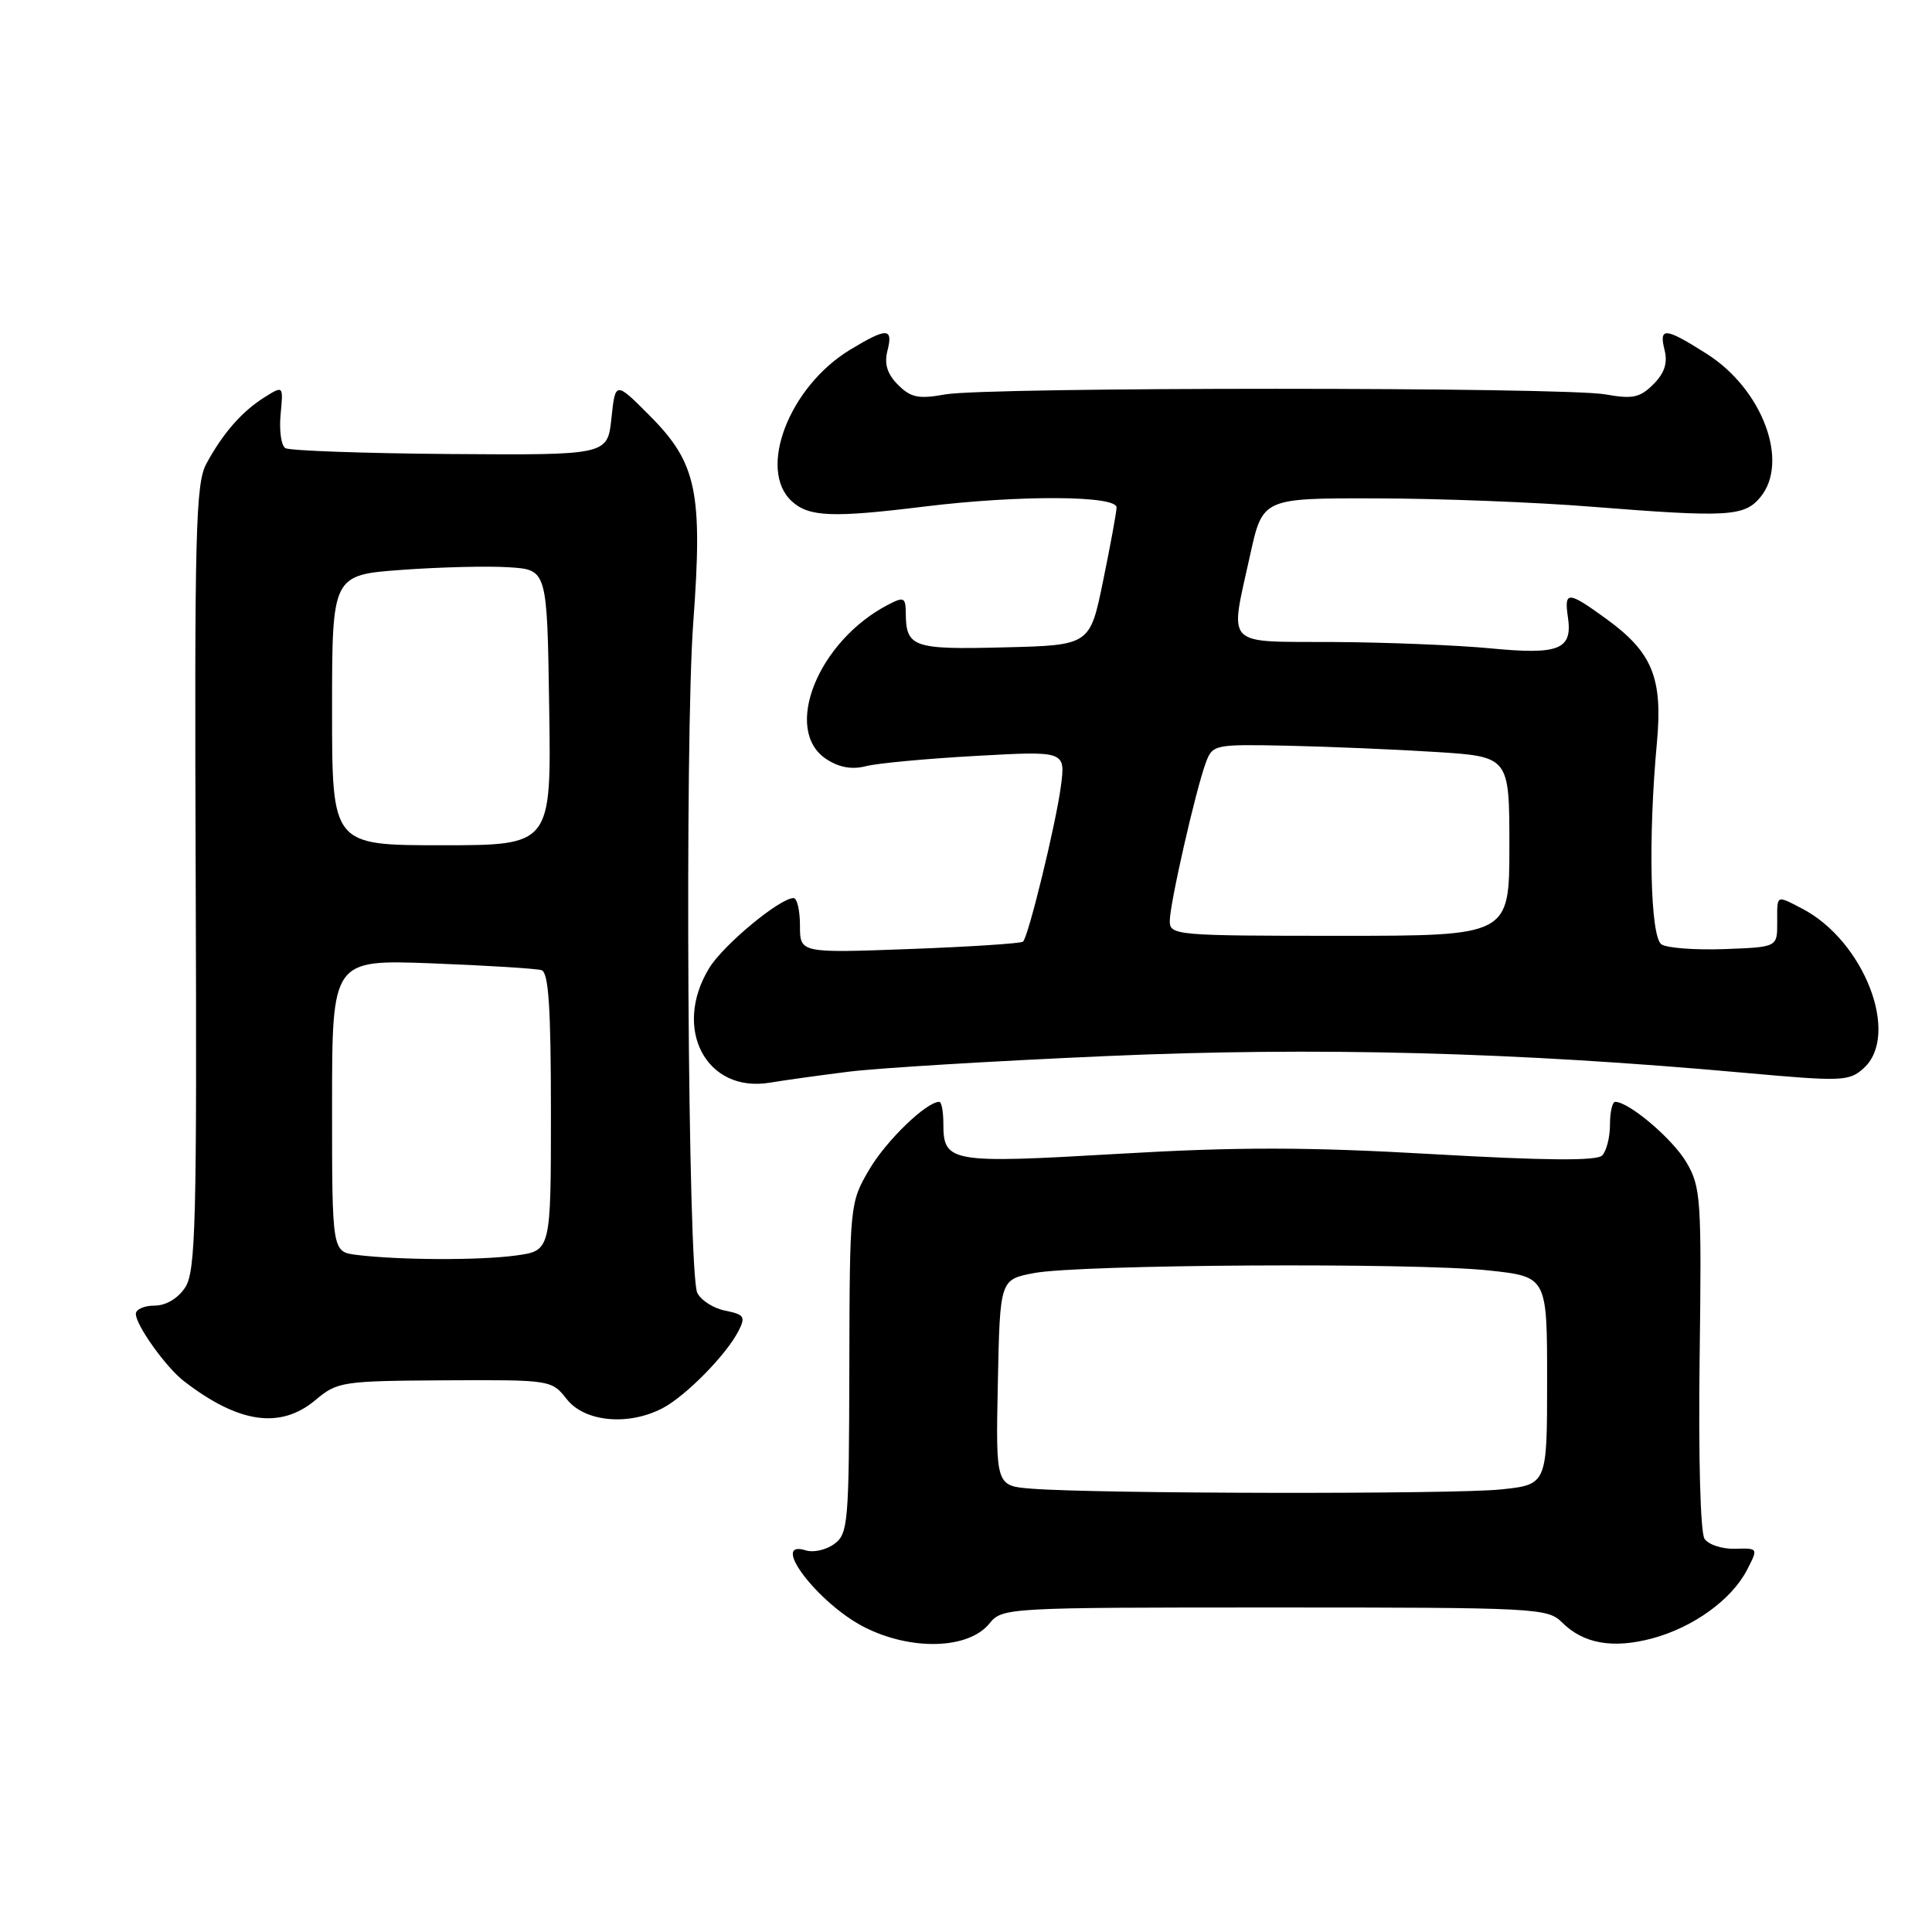 <?xml version="1.0" encoding="UTF-8" standalone="no"?>
<!DOCTYPE svg PUBLIC "-//W3C//DTD SVG 1.1//EN" "http://www.w3.org/Graphics/SVG/1.1/DTD/svg11.dtd" >
<svg xmlns="http://www.w3.org/2000/svg" xmlns:xlink="http://www.w3.org/1999/xlink" version="1.1" viewBox="0 0 256 256">
 <g >
 <path fill="currentColor"
d=" M 131.10 215.13 C 132.80 213.03 133.30 213.00 168.91 213.00 C 203.51 213.00 205.08 213.08 206.97 214.97 C 209.80 217.80 213.70 218.49 218.92 217.10 C 224.36 215.64 229.45 211.97 231.49 208.02 C 232.98 205.14 232.98 205.13 229.90 205.22 C 228.20 205.27 226.38 204.68 225.86 203.90 C 225.31 203.09 225.04 193.07 225.21 180.00 C 225.48 158.81 225.38 157.30 223.45 154.00 C 221.62 150.90 215.85 146.00 214.02 146.00 C 213.64 146.00 213.33 147.37 213.33 149.03 C 213.33 150.70 212.86 152.54 212.29 153.11 C 211.56 153.84 204.74 153.78 189.87 152.93 C 173.19 151.97 164.03 151.96 148.15 152.89 C 125.88 154.19 125.00 154.04 125.00 148.88 C 125.00 147.29 124.76 146.00 124.46 146.00 C 122.75 146.00 117.44 151.13 115.20 154.94 C 112.61 159.35 112.59 159.52 112.54 181.27 C 112.50 201.78 112.38 203.25 110.55 204.58 C 109.48 205.37 107.79 205.75 106.80 205.44 C 101.85 203.87 108.36 212.45 114.50 215.59 C 120.72 218.76 128.32 218.55 131.10 215.13 Z  M 41.83 185.49 C 44.69 183.08 45.37 182.98 58.94 182.90 C 72.99 182.83 73.09 182.84 75.11 185.41 C 77.48 188.42 83.27 188.96 87.80 186.59 C 90.88 184.97 96.23 179.53 97.85 176.37 C 98.82 174.47 98.63 174.18 96.10 173.67 C 94.53 173.36 92.87 172.29 92.39 171.30 C 91.14 168.68 90.71 97.97 91.86 82.50 C 93.13 65.23 92.33 61.37 86.17 55.16 C 81.54 50.50 81.54 50.50 81.02 55.41 C 80.50 60.31 80.50 60.31 59.66 60.16 C 48.19 60.07 38.36 59.72 37.81 59.38 C 37.26 59.04 36.98 57.03 37.18 54.92 C 37.55 51.07 37.55 51.07 35.02 52.66 C 32.03 54.55 29.53 57.41 27.34 61.45 C 25.93 64.06 25.76 70.42 25.93 116.29 C 26.10 162.12 25.93 168.45 24.54 170.59 C 23.57 172.06 21.99 173.00 20.48 173.00 C 19.11 173.00 18.00 173.49 18.00 174.10 C 18.00 175.59 21.98 181.16 24.36 183.00 C 31.64 188.62 37.17 189.41 41.83 185.49 Z  M 112.50 142.00 C 116.35 141.52 131.65 140.59 146.50 139.94 C 174.36 138.71 200.73 139.40 231.34 142.17 C 244.11 143.32 245.03 143.28 246.95 141.54 C 251.82 137.13 247.02 124.68 238.80 120.40 C 235.30 118.59 235.48 118.49 235.49 122.25 C 235.50 125.50 235.50 125.50 228.50 125.76 C 224.65 125.90 220.90 125.62 220.16 125.14 C 218.67 124.17 218.37 111.08 219.55 98.40 C 220.34 89.83 218.95 86.42 212.81 81.98 C 207.74 78.30 207.24 78.28 207.76 81.81 C 208.38 86.07 206.60 86.79 197.50 85.91 C 193.10 85.49 183.76 85.11 176.75 85.07 C 162.02 84.99 162.93 85.94 165.65 73.53 C 167.31 66.00 167.31 66.00 182.40 66.04 C 190.71 66.05 203.57 66.55 211.00 67.15 C 228.92 68.57 231.13 68.45 233.25 65.89 C 237.14 61.20 233.54 51.57 226.16 46.89 C 220.62 43.37 219.79 43.30 220.57 46.41 C 220.99 48.11 220.55 49.45 219.08 50.92 C 217.30 52.70 216.32 52.90 212.74 52.26 C 207.22 51.27 130.78 51.27 125.26 52.26 C 121.71 52.90 120.69 52.69 118.99 50.99 C 117.56 49.56 117.15 48.24 117.59 46.48 C 118.37 43.41 117.54 43.38 112.65 46.34 C 104.55 51.24 100.32 62.27 104.94 66.44 C 107.21 68.50 110.33 68.62 122.50 67.12 C 135.05 65.58 148.01 65.64 147.95 67.25 C 147.93 67.94 147.12 72.33 146.16 77.00 C 144.42 85.50 144.42 85.50 133.04 85.78 C 120.95 86.09 120.05 85.77 120.02 81.21 C 120.00 79.17 119.76 79.05 117.75 80.09 C 108.39 84.90 103.63 96.75 109.50 100.59 C 111.20 101.70 112.89 102.00 114.75 101.52 C 116.26 101.13 122.83 100.52 129.35 100.16 C 141.19 99.50 141.19 99.50 140.57 104.20 C 139.91 109.19 136.29 124.04 135.56 124.77 C 135.32 125.01 128.58 125.45 120.56 125.75 C 106.00 126.29 106.00 126.29 106.00 122.65 C 106.00 120.64 105.62 119.00 105.15 119.00 C 103.33 119.00 95.83 125.22 93.97 128.28 C 89.07 136.32 93.58 144.86 102.00 143.46 C 103.92 143.14 108.65 142.48 112.50 142.00 Z  M 136.72 197.26 C 131.94 196.89 131.94 196.89 132.22 183.22 C 132.50 169.55 132.50 169.55 137.00 168.69 C 142.99 167.54 187.46 167.28 197.25 168.34 C 205.00 169.17 205.00 169.17 205.00 182.94 C 205.00 196.72 205.00 196.72 198.85 197.36 C 192.57 198.01 145.36 197.94 136.72 197.26 Z  M 47.25 166.28 C 44.00 165.87 44.00 165.87 44.00 146.51 C 44.00 127.15 44.00 127.15 57.25 127.65 C 64.54 127.93 71.06 128.34 71.75 128.55 C 72.69 128.84 73.00 133.49 73.00 147.33 C 73.00 165.73 73.00 165.73 68.36 166.36 C 63.55 167.02 52.91 166.98 47.25 166.28 Z  M 44.00 94.09 C 44.00 76.19 44.00 76.19 53.25 75.51 C 58.34 75.14 64.75 74.98 67.50 75.17 C 72.50 75.50 72.50 75.50 72.77 93.75 C 73.05 112.00 73.05 112.00 58.52 112.00 C 44.00 112.00 44.00 112.00 44.00 94.09 Z  M 155.00 122.04 C 155.00 119.76 158.44 104.66 159.78 101.05 C 160.67 98.66 160.91 98.61 170.60 98.81 C 176.04 98.93 184.89 99.30 190.25 99.64 C 200.00 100.26 200.00 100.26 200.00 112.13 C 200.00 124.00 200.00 124.00 177.50 124.00 C 155.81 124.00 155.00 123.93 155.00 122.04 Z "/>
</g>
</svg>